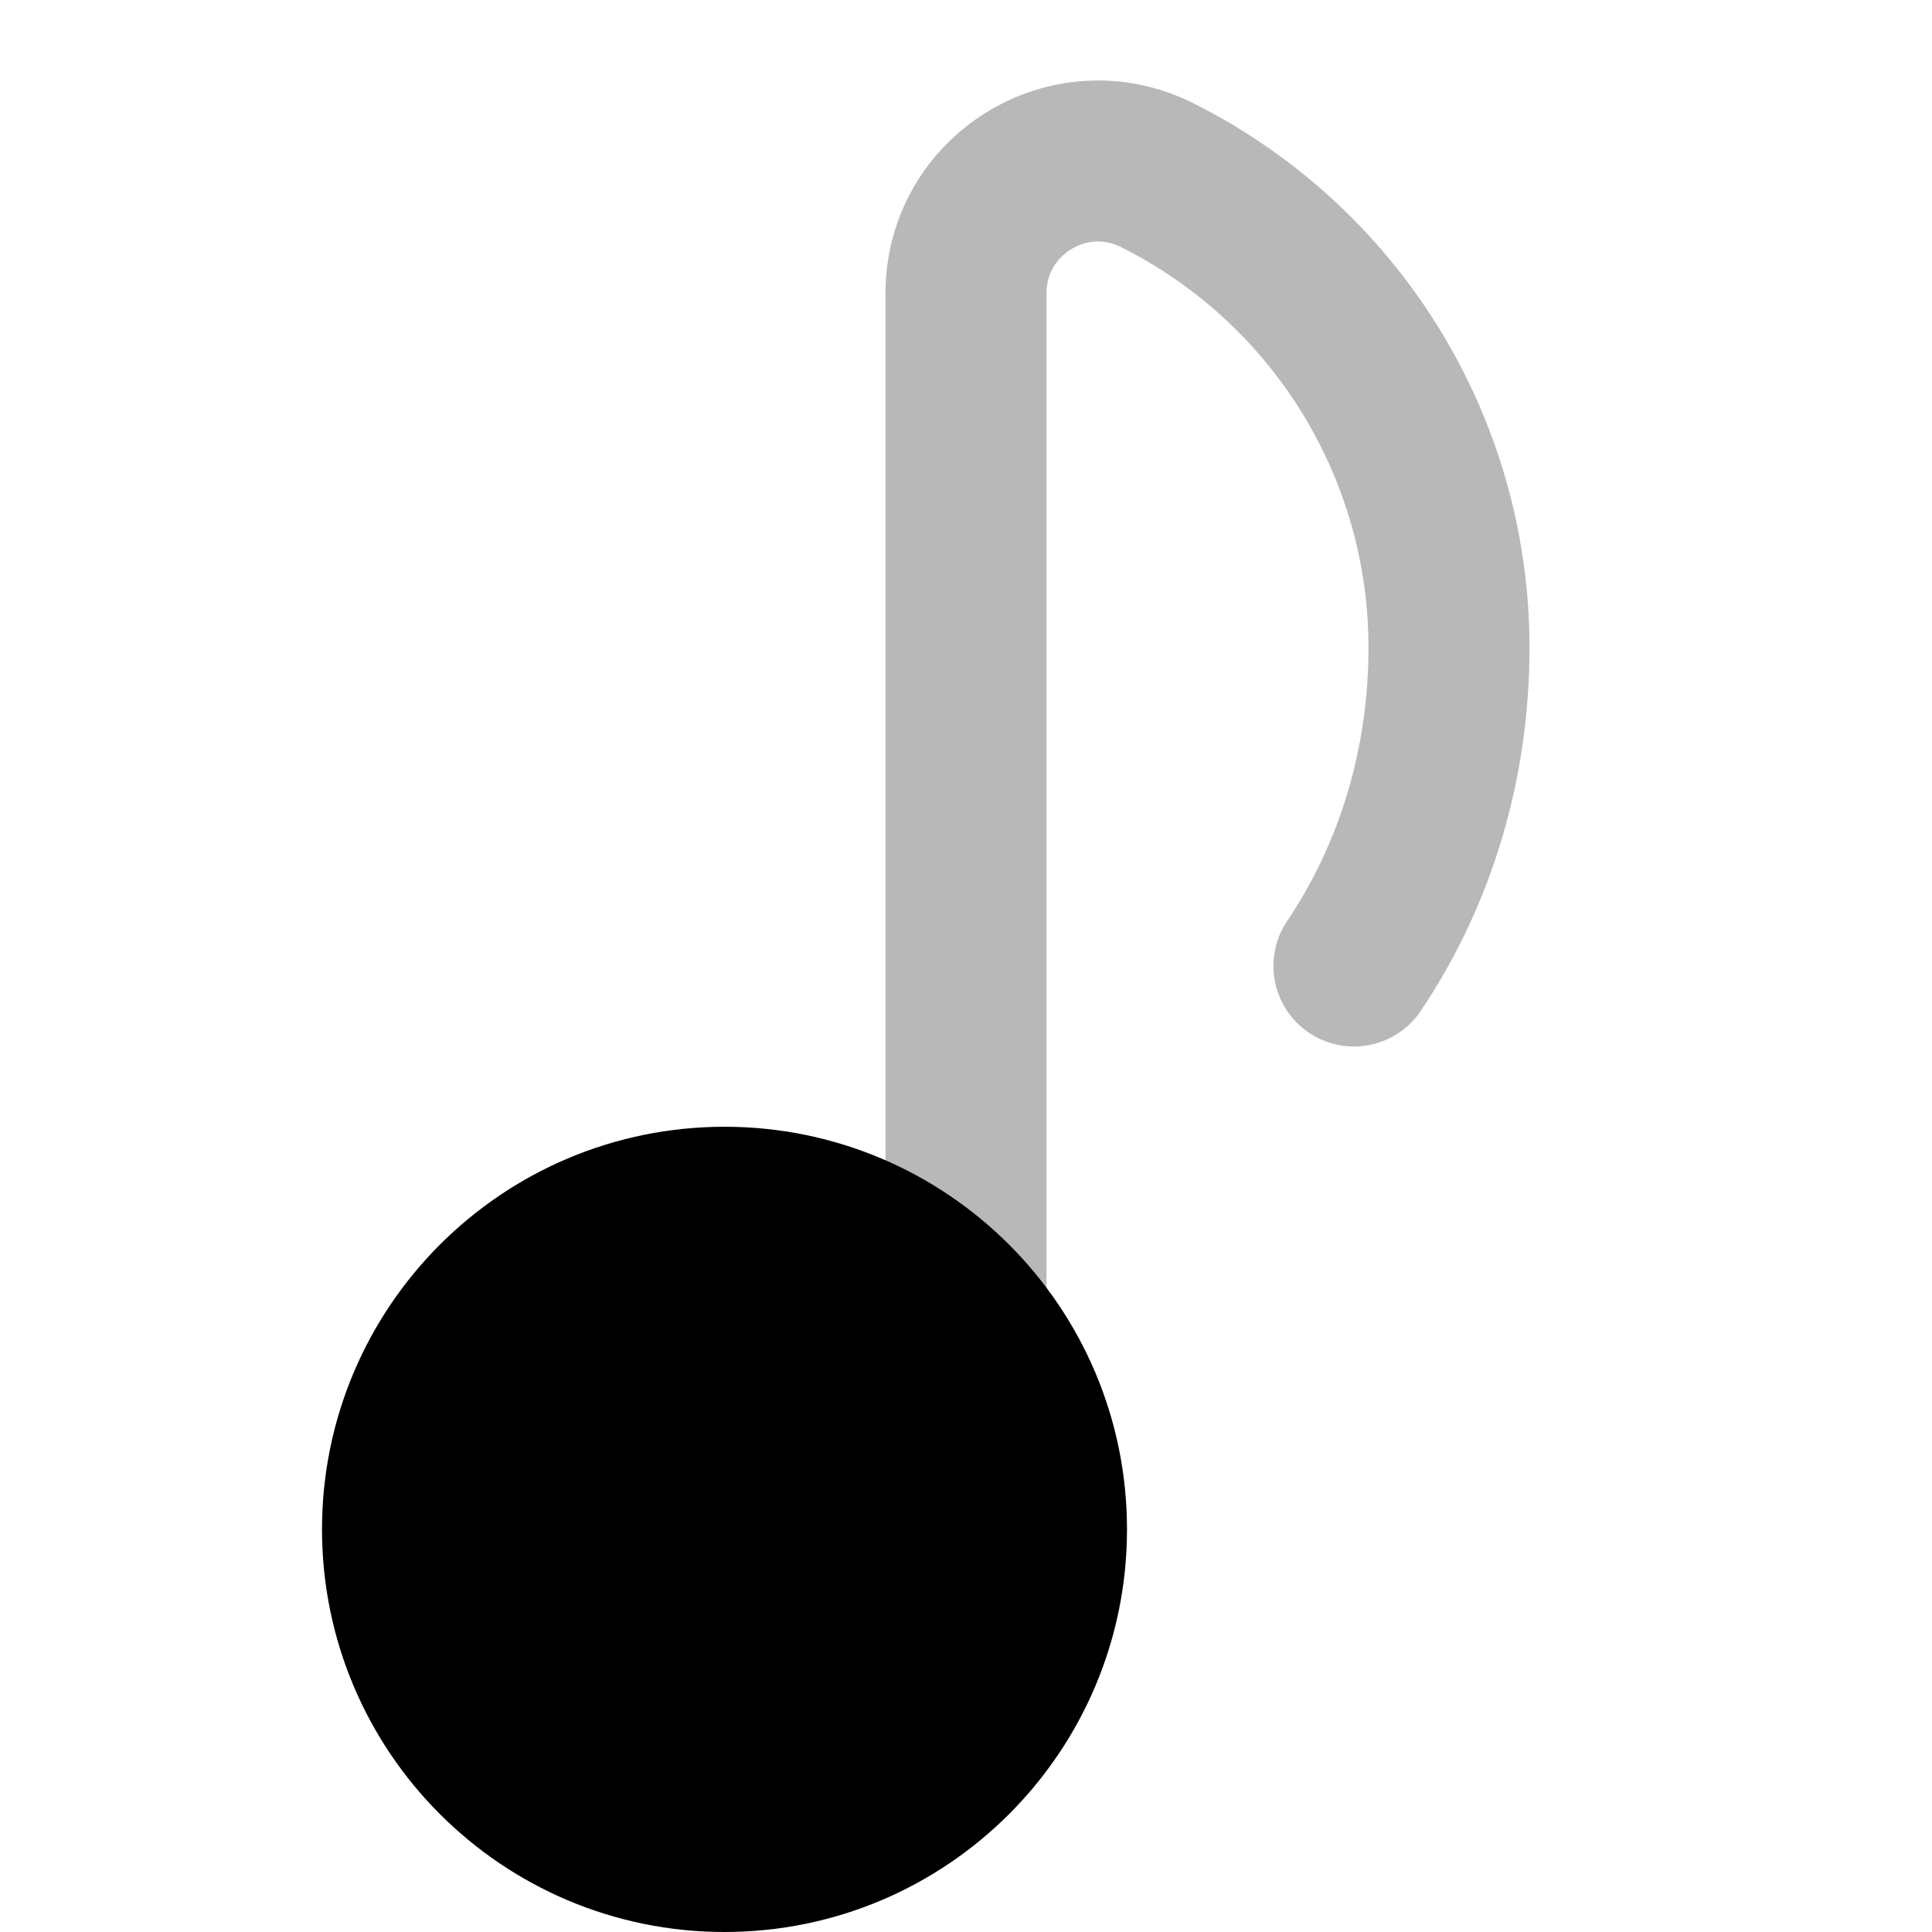 <svg
  xmlns="http://www.w3.org/2000/svg"
  width="24"
  height="24"
  viewBox="0 0 24 24"
  fill="none"
  stroke="currentColor"
  stroke-width="2"
  stroke-linecap="round"
  stroke-linejoin="round"
>
  <path d="M12 18.998V3.643C12 2.423 13.283 1.63 14.373 2.175C16.596 3.287 18 5.56 18 8.046C18 9.464 17.599 10.841 16.819 12" stroke="currentColor" stroke-width="2" opacity="0.28"/>
  <path d="M9 14.997C6.79 14.997 5 16.789 5 18.998C5 21.208 6.79 23 9 23C11.21 23 13 21.208 13 18.998C13 16.789 11.21 14.997 9 14.997Z" fill="currentColor"/>
</svg>